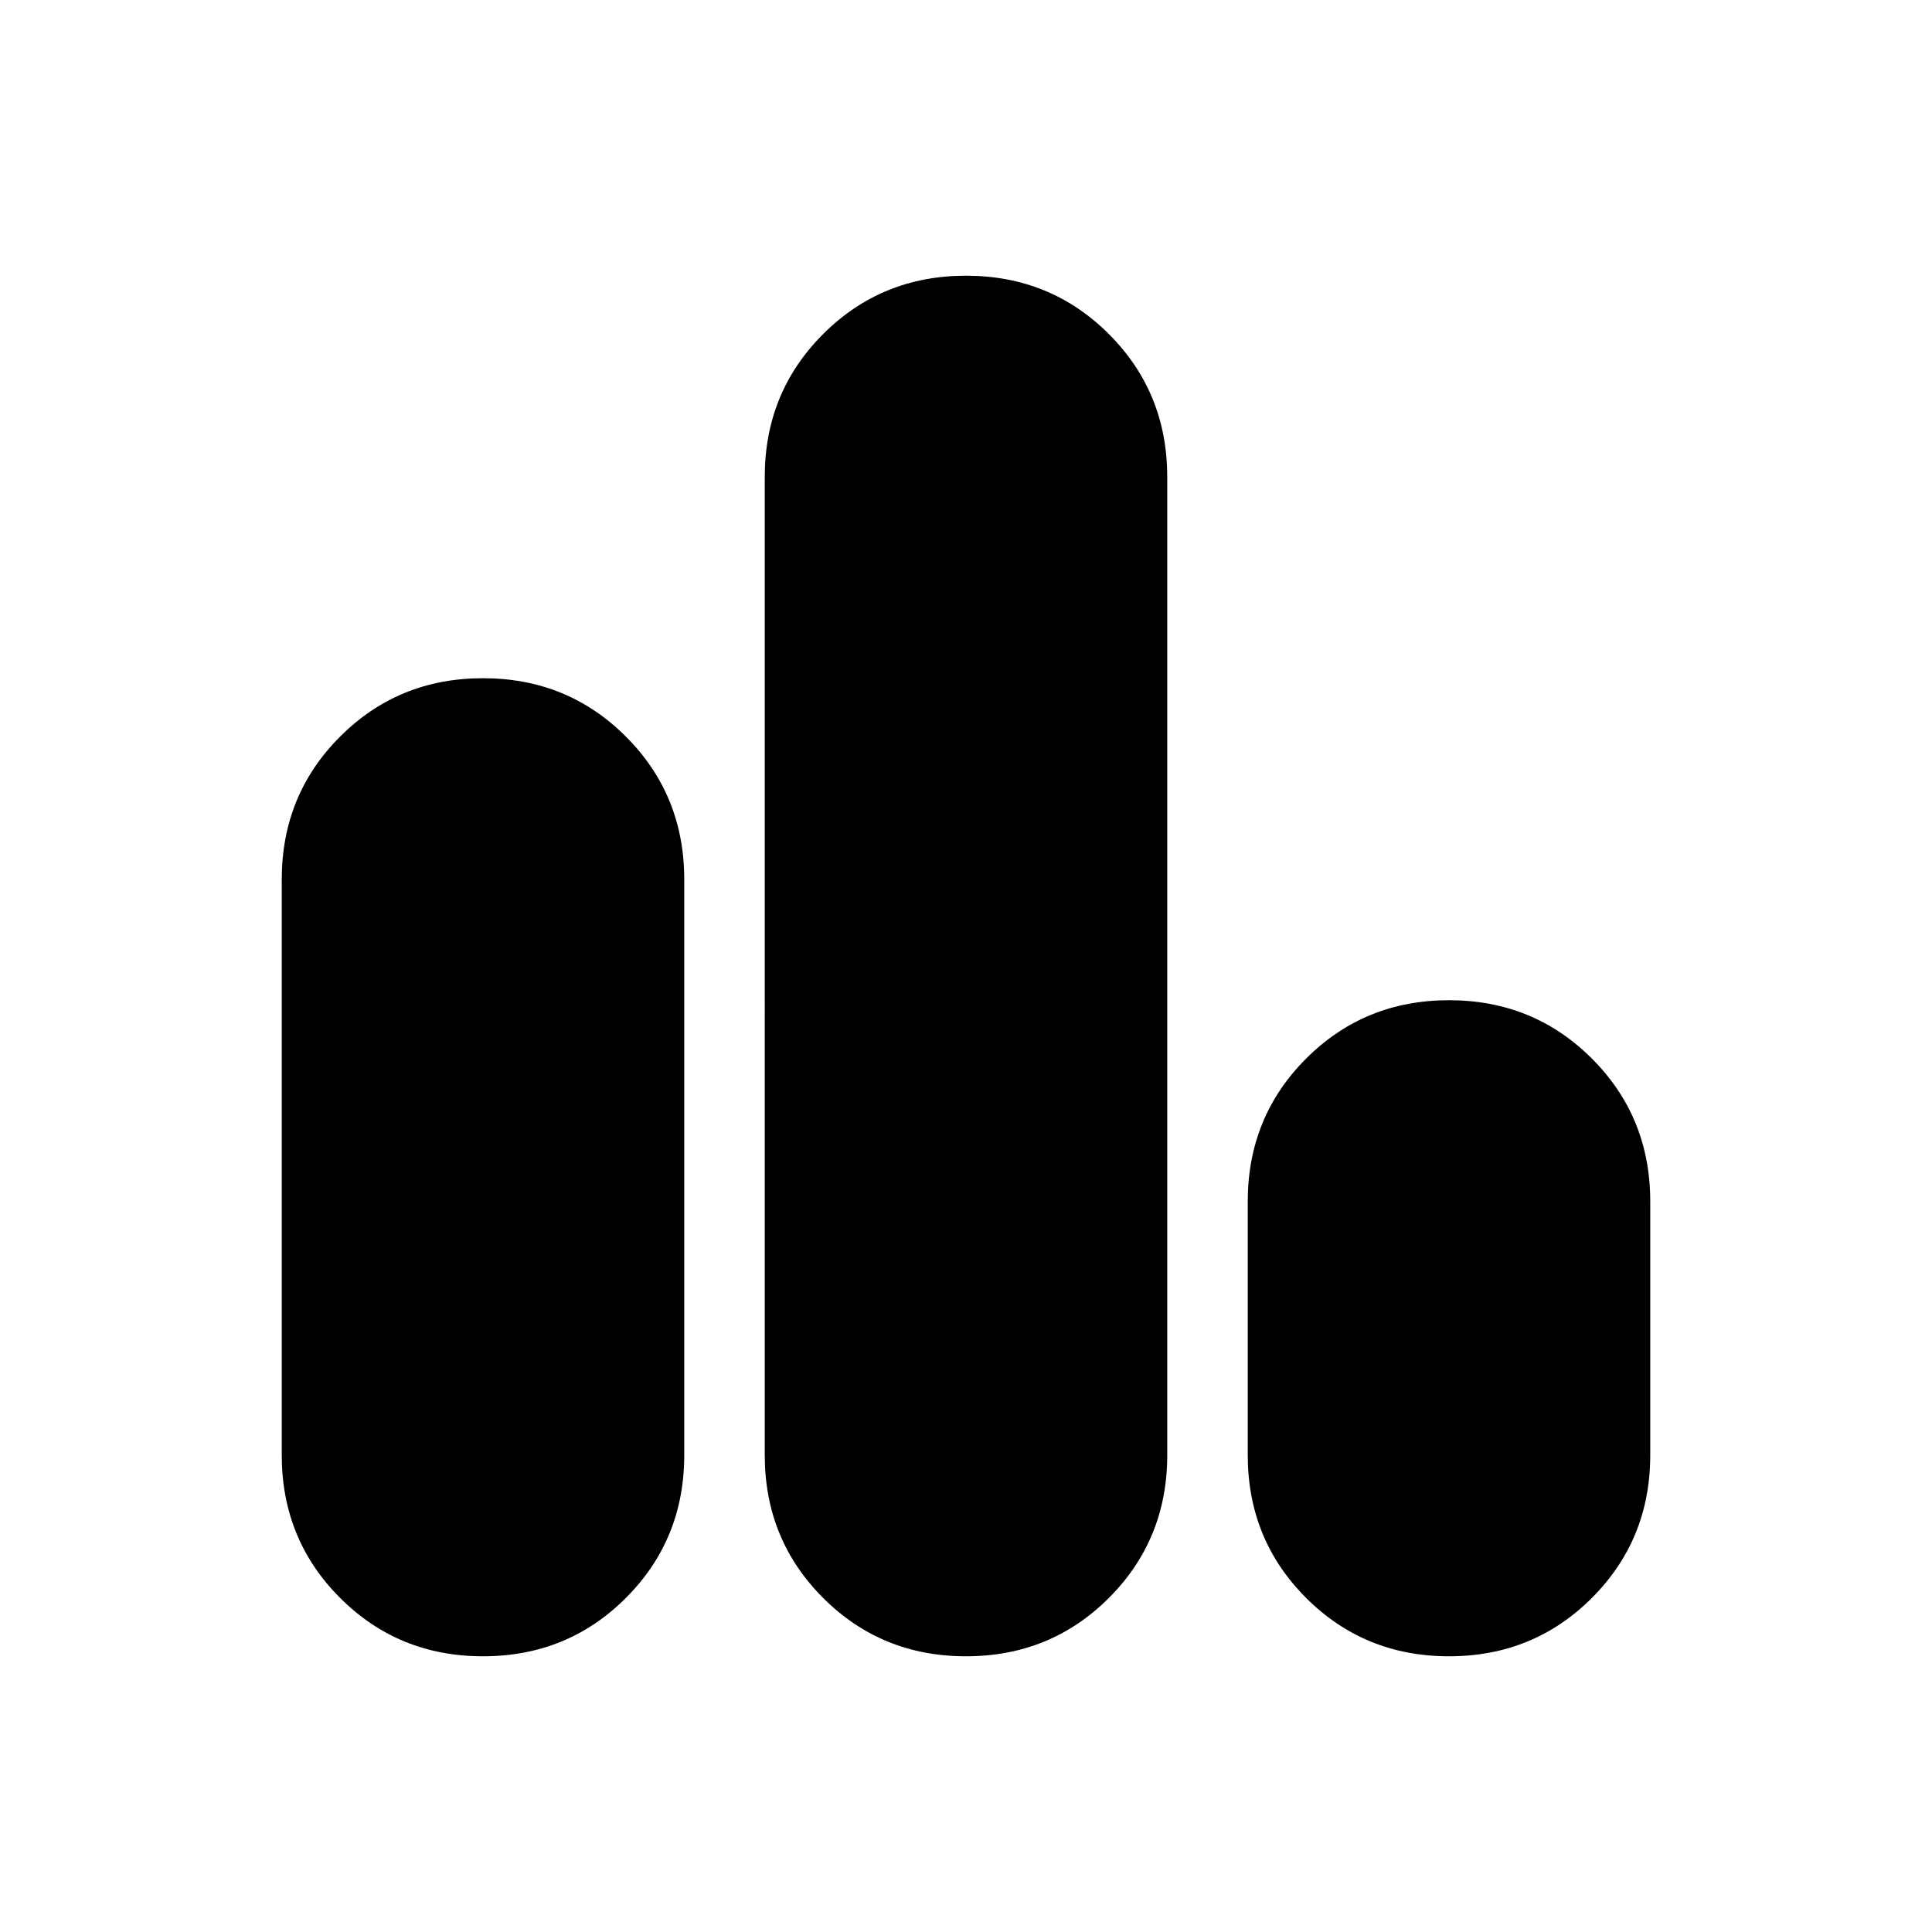 <svg xmlns="http://www.w3.org/2000/svg" height="24" width="24"><path d="M6 20.575q-1.05 0-1.775-.725-.725-.725-.725-1.775v-7.15q0-1.05.725-1.775Q4.95 8.425 6 8.425q1.05 0 1.775.725.725.725.725 1.775v7.15q0 1.05-.725 1.775-.725.725-1.775.725Zm6 0q-1.05 0-1.775-.725-.725-.725-.725-1.775V5.925q0-1.05.725-1.775.725-.725 1.775-.725 1.05 0 1.775.725.725.725.725 1.775v12.15q0 1.05-.725 1.775-.725.725-1.775.725Zm6 0q-1.05 0-1.775-.725-.725-.725-.725-1.775v-3.15q0-1.05.725-1.775.725-.725 1.775-.725 1.05 0 1.775.725.725.725.725 1.775v3.15q0 1.05-.725 1.775-.725.725-1.775.725Z"/></svg>